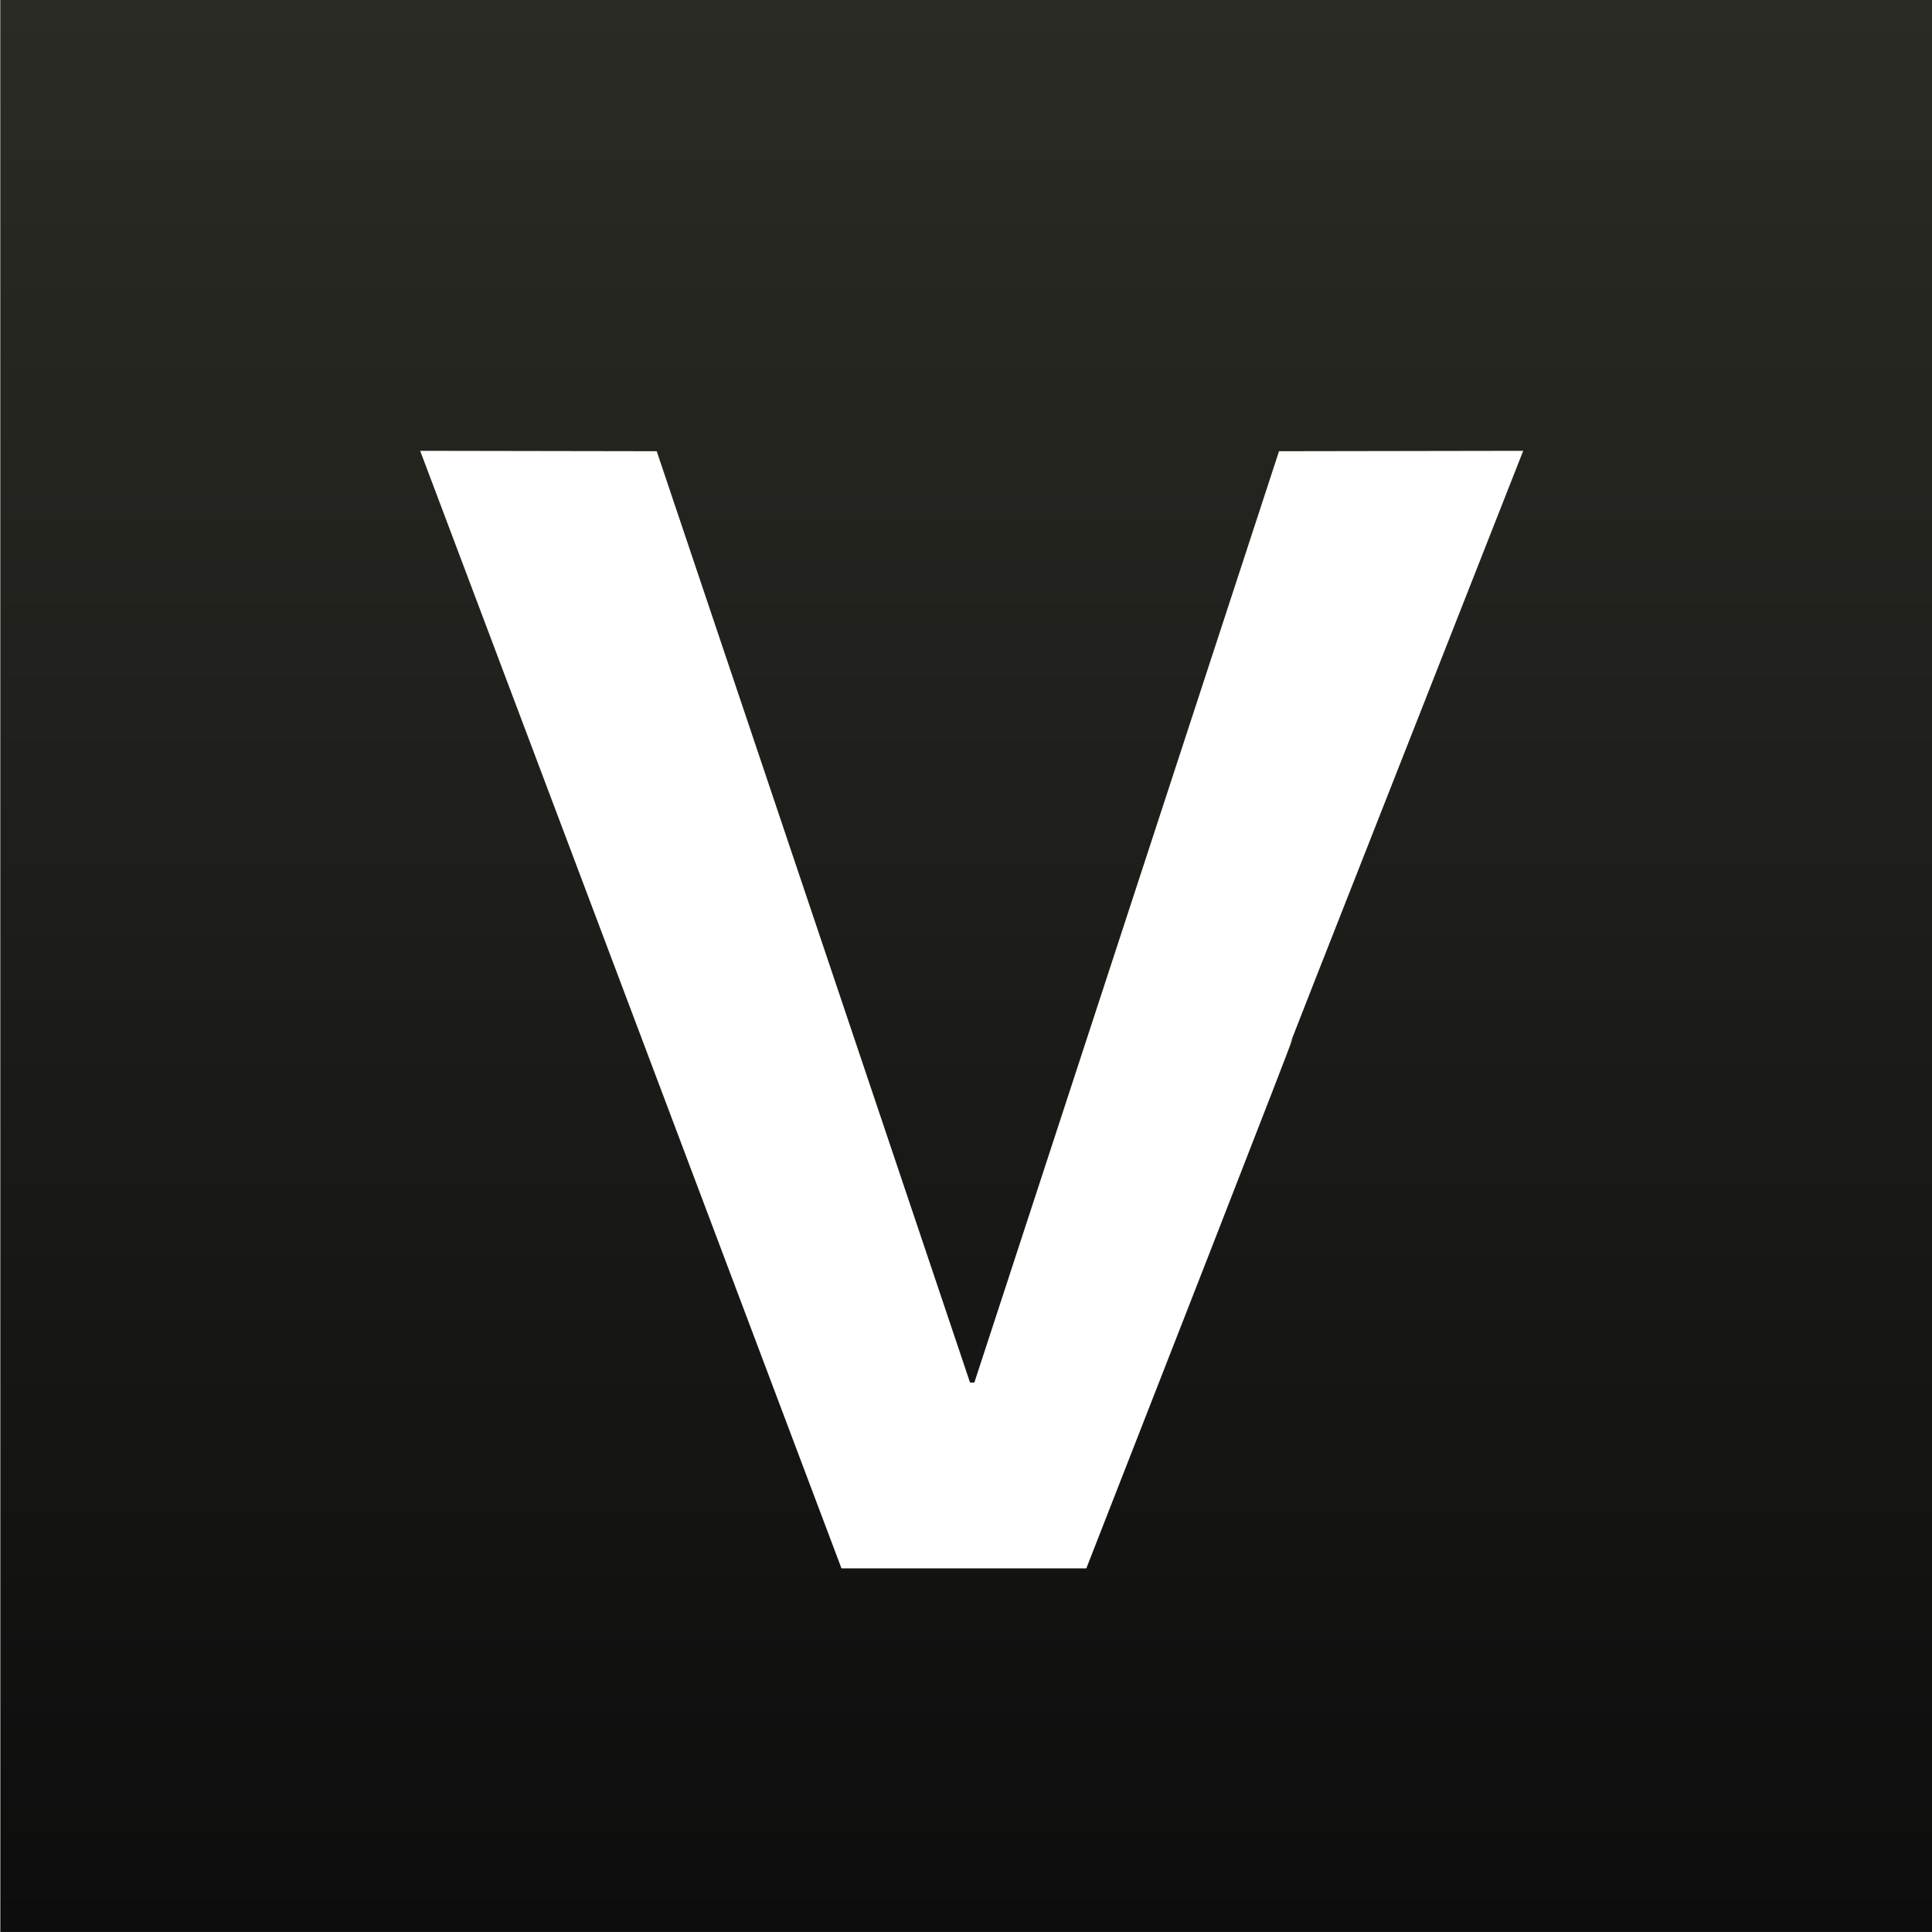 <?xml version="1.0" encoding="UTF-8" standalone="no"?>
<!-- Created with Inkscape (http://www.inkscape.org/) -->

<svg
   xmlns:osb="http://www.openswatchbook.org/uri/2009/osb"
   xmlns:dc="http://purl.org/dc/elements/1.1/"
   xmlns:cc="http://creativecommons.org/ns#"
   xmlns:rdf="http://www.w3.org/1999/02/22-rdf-syntax-ns#"
   xmlns:svg="http://www.w3.org/2000/svg"
   xmlns="http://www.w3.org/2000/svg"
   xmlns:xlink="http://www.w3.org/1999/xlink"
   xmlns:sodipodi="http://sodipodi.sourceforge.net/DTD/sodipodi-0.dtd"
   xmlns:inkscape="http://www.inkscape.org/namespaces/inkscape"
   width="152"
   height="152"
   id="svg2"
   version="1.1"
   inkscape:version="0.48.4 r9939"
   sodipodi:docname="touchicon-ios7.svg"
   inkscape:export-filename="/home/junaid/touchicons/touch-icon-57x57.png"
   inkscape:export-xdpi="33.75"
   inkscape:export-ydpi="33.75">
  <rect width="100%" height="100%" fill="#808080" stroke="none"/>
  <defs
     id="defs4">
    <linearGradient
       id="linearGradient3768">
      <stop
         id="stop3776"
         offset="0"
         style="stop-color:#2b2b25;stop-opacity:1;" />
      <stop
         style="stop-color:#0d0d0d;stop-opacity:1;"
         offset="1"
         id="stop3779" />
    </linearGradient>
    <linearGradient
       id="linearGradient3776"
       osb:paint="solid">
      <stop
         style="stop-color:#000000;stop-opacity:1;"
         offset="0"
         id="stop3778" />
    </linearGradient>
    <linearGradient
       inkscape:collect="always"
       xlink:href="#linearGradient3768"
       id="linearGradient3774"
       x1="-0.195"
       y1="977.107"
       x2="151.805"
       y2="977.107"
       gradientUnits="userSpaceOnUse"
       gradientTransform="translate(901.302,-1052.913)" />
    <linearGradient
       inkscape:collect="always"
       xlink:href="#linearGradient3768"
       id="linearGradient3788"
       gradientUnits="userSpaceOnUse"
       gradientTransform="translate(901.302,-1052.913)"
       x1="-0.195"
       y1="977.107"
       x2="151.805"
       y2="977.107" />
    <linearGradient
       inkscape:collect="always"
       xlink:href="#linearGradient3768"
       id="linearGradient3004"
       gradientUnits="userSpaceOnUse"
       gradientTransform="translate(901.302,-1052.913)"
       x1="-0.195"
       y1="977.107"
       x2="151.805"
       y2="977.107" />
    <linearGradient
       inkscape:collect="always"
       xlink:href="#linearGradient3768"
       id="linearGradient3021"
       gradientUnits="userSpaceOnUse"
       gradientTransform="translate(901.302,-1052.913)"
       x1="-0.195"
       y1="977.107"
       x2="151.805"
       y2="977.107" />
  </defs>
  <sodipodi:namedview
     id="base"
     pagecolor="#ffffff"
     bordercolor="#666666"
     borderopacity="1.0"
     inkscape:pageopacity="0.0"
     inkscape:pageshadow="2"
     inkscape:zoom="4"
     inkscape:cx="100.98708"
     inkscape:cy="83.149549"
     inkscape:document-units="px"
     inkscape:current-layer="g3790"
     showgrid="false"
     showguides="false"
     inkscape:guide-bbox="true"
     inkscape:window-width="1600"
     inkscape:window-height="876"
     inkscape:window-x="0"
     inkscape:window-y="24"
     inkscape:window-maximized="1">
    <sodipodi:guide
       orientation="0,1"
       position="197.857,364.286"
       id="guide3002" />
    <sodipodi:guide
       orientation="1,0"
       position="151.998,148.477"
       id="guide3004" />
    <sodipodi:guide
       orientation="0,1"
       position="152.5,152"
       id="guide3006" />
    <sodipodi:guide
       orientation="0,1"
       position="308.299,0"
       id="guide3790" />
    <sodipodi:guide
       orientation="1,0"
       position="0,156.801"
       id="guide3792" />
    <sodipodi:guide
       orientation="0,1"
       position="169.706,72.125"
       id="guide3794" />
    <sodipodi:guide
       orientation="1,0"
       position="76.368,267.993"
       id="guide3796" />
    <sodipodi:guide
       orientation="1,0"
       position="35.5,116.531"
       id="guide3007" />
    <sodipodi:guide
       orientation="1,0"
       position="115.789,60.988"
       id="guide3009" />
    <sodipodi:guide
       orientation="0,1"
       position="37.391,116.531"
       id="guide3011" />
    <sodipodi:guide
       orientation="0,1"
       position="91.747,43.487"
       id="guide3013" />
    <sodipodi:guide
       orientation="0,1"
       position="67.5,28.609"
       id="guide3015" />
    <sodipodi:guide
       orientation="1,0"
       position="33.057,122.948"
       id="guide3024" />
    <sodipodi:guide
       orientation="1,0"
       position="117.998,143.985"
       id="guide3026" />
    <sodipodi:guide
       orientation="1,0"
       position="68.147,33.234"
       id="guide3028" />
    <sodipodi:guide
       orientation="1,0"
       position="83.615,37.3"
       id="guide3030" />
    <sodipodi:guide
       orientation="1,0"
       position="66.203,28.461"
       id="guide3032" />
    <sodipodi:guide
       orientation="1,0"
       position="85.472,37.653"
       id="guide3034" />
    <inkscape:grid
       type="xygrid"
       id="grid3036" />
  </sodipodi:namedview>
  <g
     inkscape:label="Layer 1"
     inkscape:groupmode="layer"
     id="layer1"
     transform="translate(0,-900.362)">
    <g
       id="g3790"
       inkscape:export-filename="/home/junaid/touchicons/touch-icon-72x72.png"
       inkscape:export-xdpi="42.63158"
       inkscape:export-ydpi="42.63158"
       transform="translate(0.25,-0.75)">
      <g
         id="g3023">
        <rect
           style="fill:url(#linearGradient3021);fill-opacity:1;stroke:none"
           id="rect2996"
           width="152"
           height="152"
           x="901.107"
           y="-151.805"
           transform="matrix(0,1,-1,0,0,0)"
           inkscape:export-filename="/home/junaid/touchicons/touch-icon-72x72.png"
           inkscape:export-xdpi="42.63158"
           inkscape:export-ydpi="42.63158" />
        <g
           id="text3017"
           style="font-size:40px;font-style:normal;font-variant:normal;font-weight:normal;font-stretch:normal;line-height:125%;letter-spacing:0px;word-spacing:0px;fill:#ffffff;fill-opacity:1;stroke:none;font-family:Helvetica Neue;-inkscape-font-specification:Helvetica Neue">
          <path
             sodipodi:nodetypes="ccccccccc"
             inkscape:connector-curvature="0"
             id="path3022"
             style="font-size:170px;text-align:start;line-height:125%;writing-mode:lr-tb;text-anchor:start;fill:#ffffff;font-family:Helvetica Neue;-inkscape-font-specification:Helvetica Neue"
             d="m 85.217,1024.502 c 34.388,-87.921 -2.918,6.822 34.371,-87.921 l -19.211,0.031 -23.97,73.27 -0.34,0 -24.65,-73.27 -18.61,-0.031 33.146,87.922 19.264,-7e-4" />
        </g>
      </g>
    </g>
  </g>
</svg>
